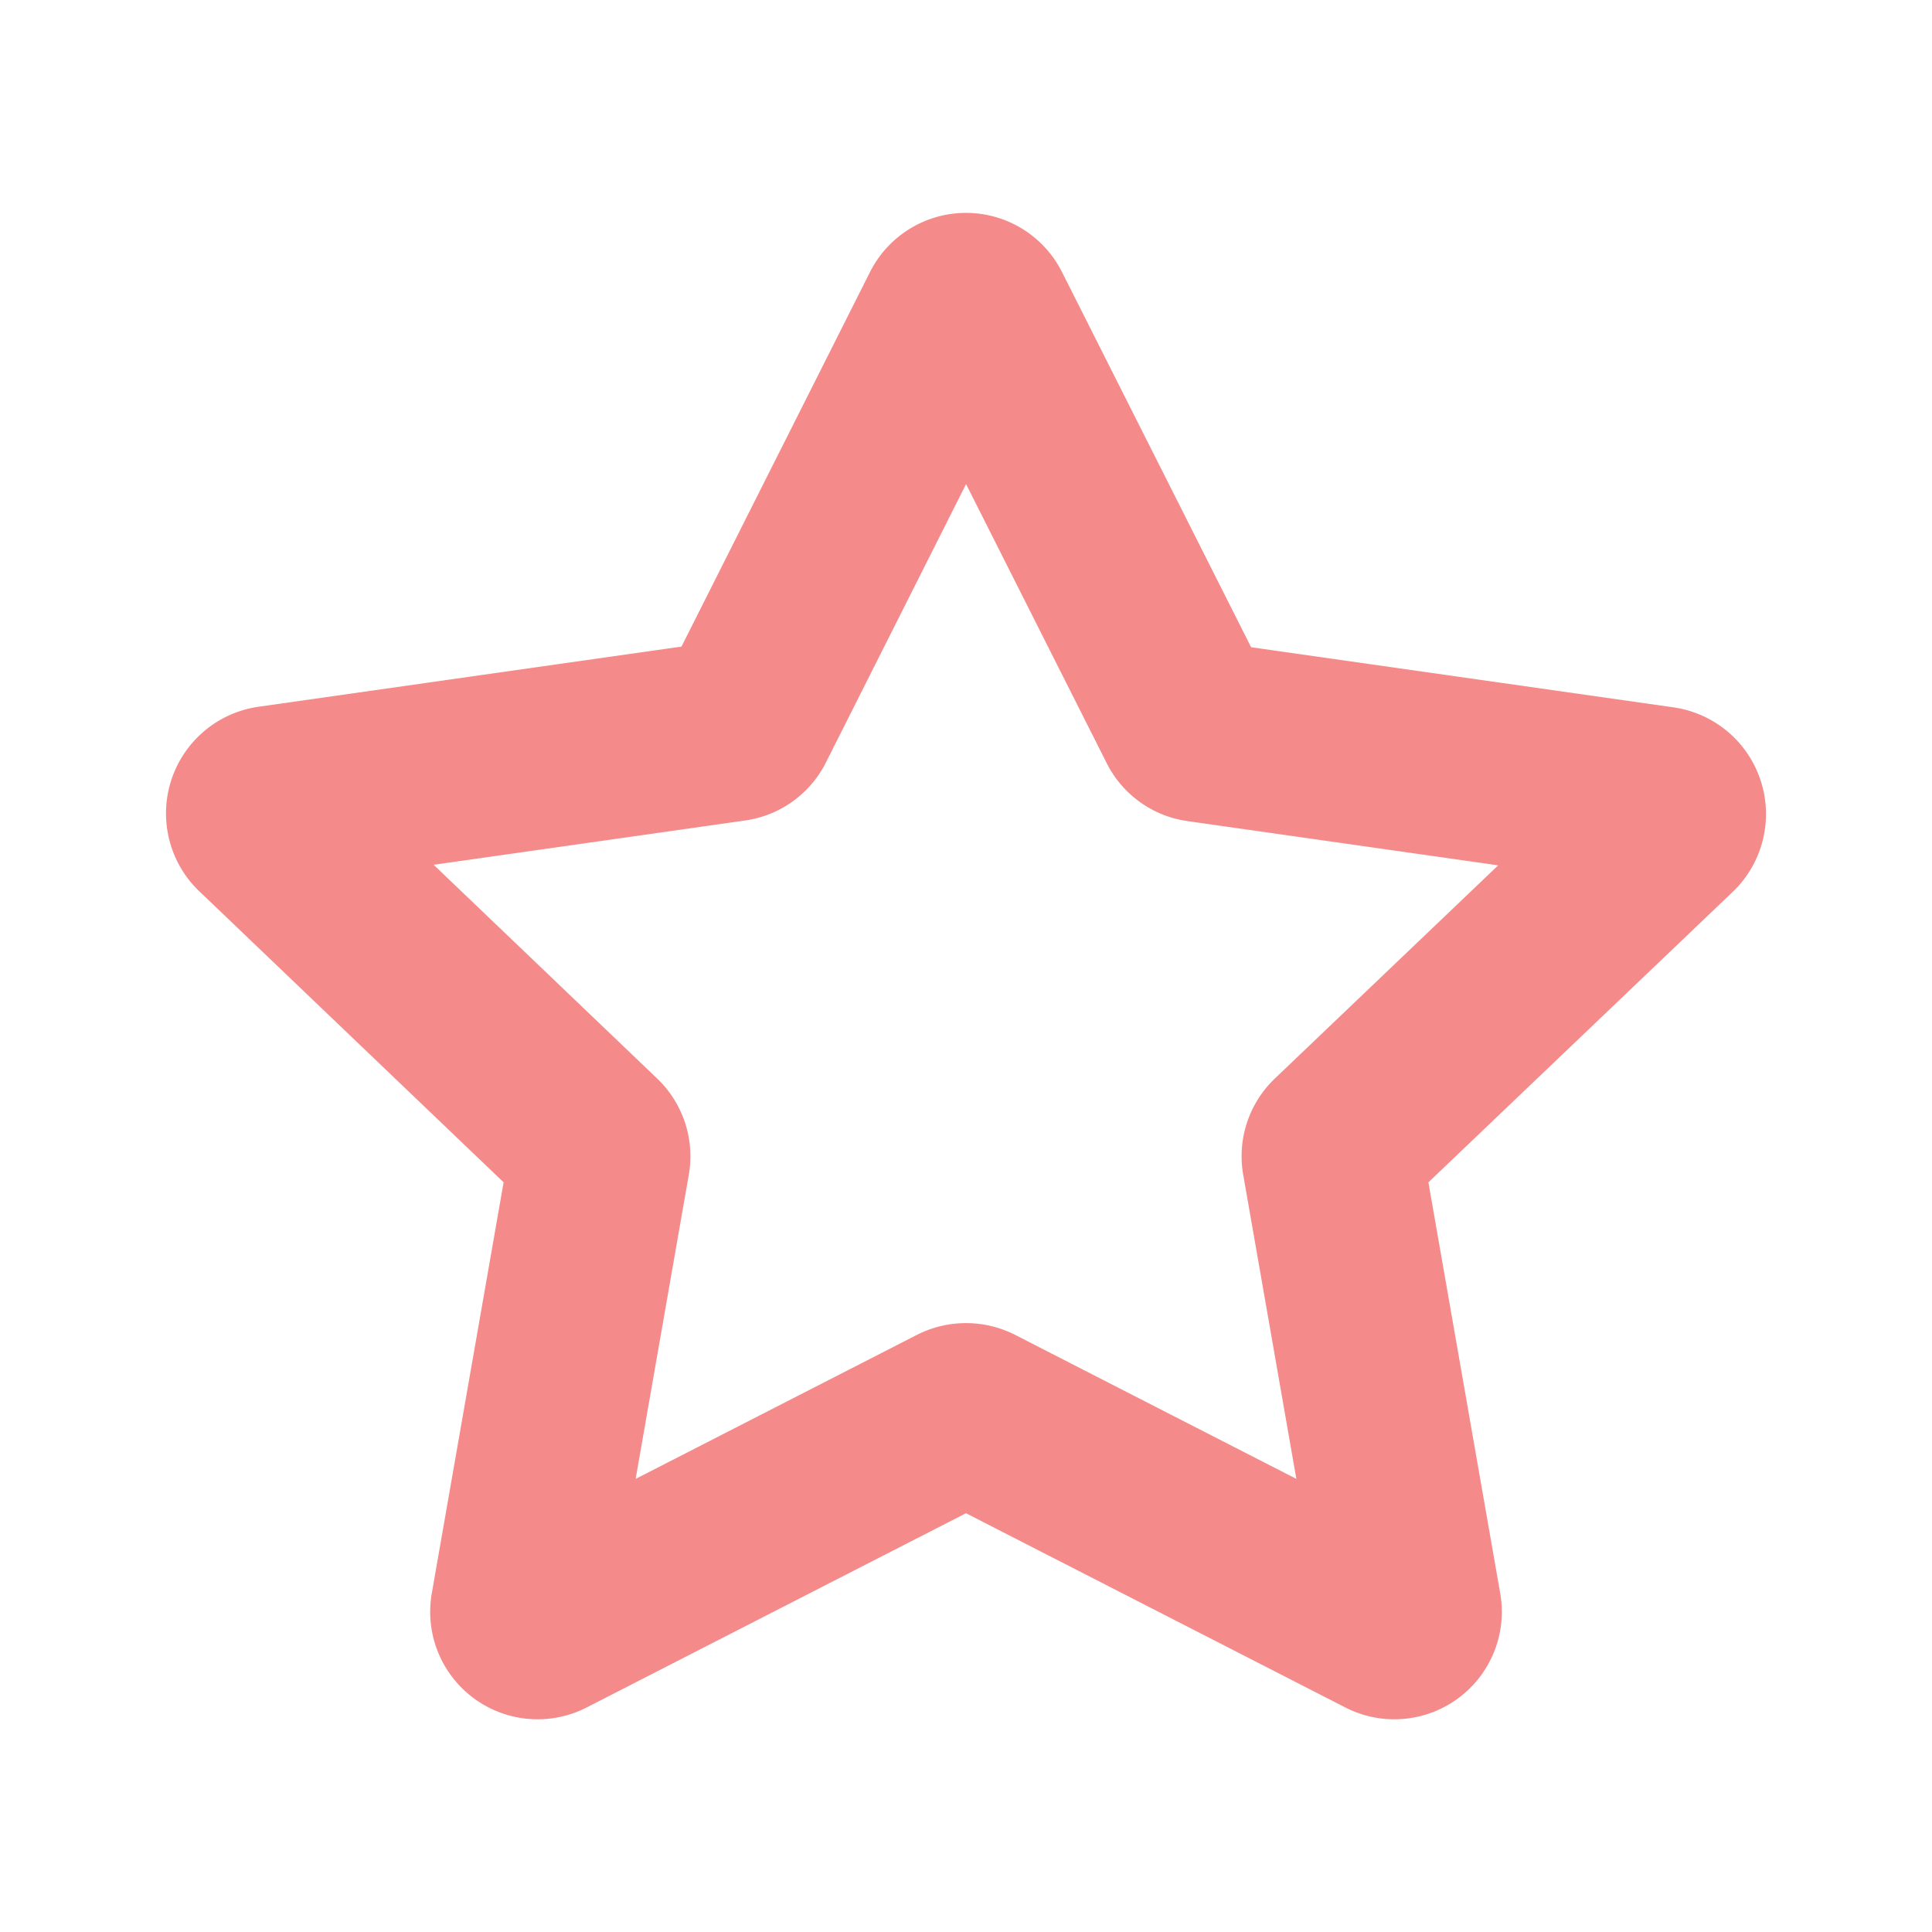 <svg xmlns="http://www.w3.org/2000/svg" viewBox="0 0 64 64" stroke-width="6" stroke="#F58A8A" fill="none"><path d="M32.5,10.36l6.84,13.57a.55.55,0,0,0,.42.3L55,26.4a.57.57,0,0,1,.3,1L44.3,37.9a.56.56,0,0,0-.16.51l2.6,14.88a.56.56,0,0,1-.81.6l-13.67-7a.59.59,0,0,0-.52,0l-13.67,7a.56.56,0,0,1-.81-.6l2.6-14.88a.56.56,0,0,0-.16-.51l-11-10.52a.57.57,0,0,1,.3-1l15.26-2.17a.55.55,0,0,0,.42-.3L31.5,10.36A.56.56,0,0,1,32.5,10.36Z"/></svg>
